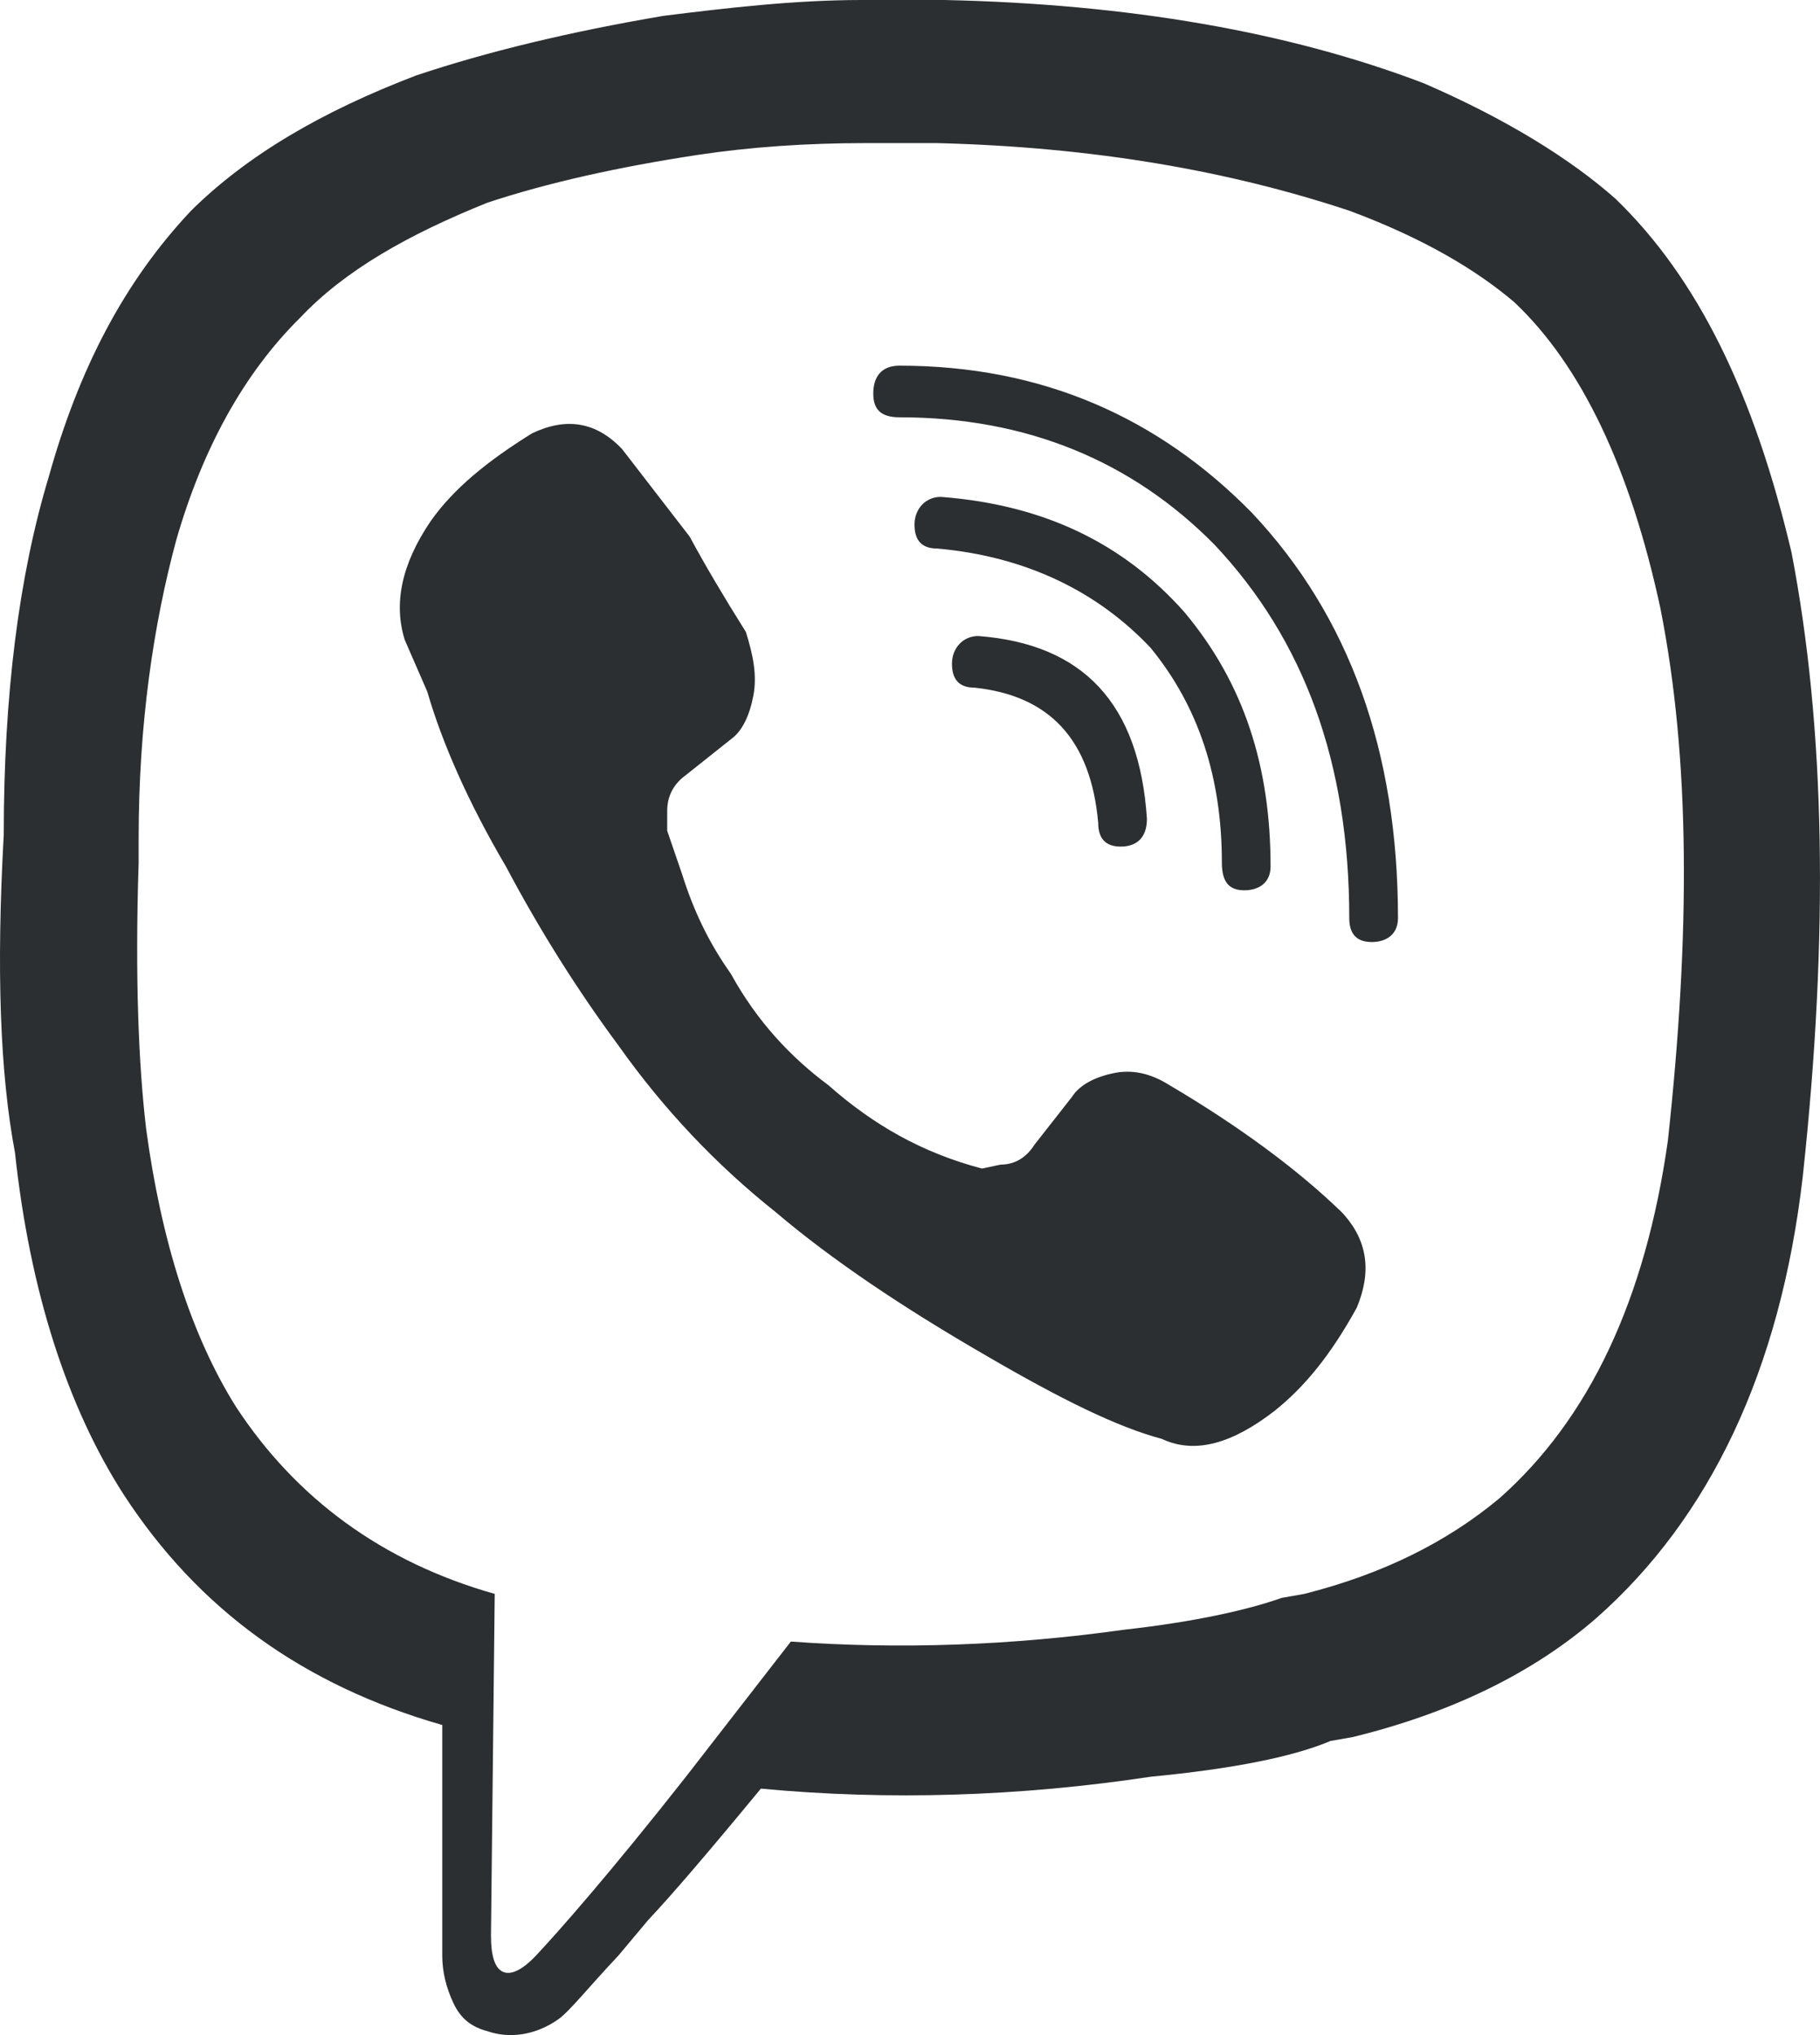 <svg width="17" height="19" viewBox="0 0 17 19" fill="none" xmlns="http://www.w3.org/2000/svg">
<path d="M15.089 1.855C15.859 2.598 16.384 3.674 16.734 5.158C17.049 6.791 17.084 8.721 16.839 10.984C16.629 12.803 15.964 14.176 14.914 15.104C14.319 15.623 13.548 15.994 12.638 16.217L12.428 16.254C12.078 16.402 11.518 16.514 10.748 16.588C9.522 16.773 8.297 16.811 7.107 16.699C6.617 17.293 6.267 17.701 6.056 17.924L5.776 18.258C5.496 18.555 5.321 18.777 5.216 18.852C5.006 19 4.761 19.037 4.551 18.963C4.411 18.926 4.306 18.852 4.236 18.703C4.166 18.555 4.131 18.406 4.131 18.258V16.105C2.836 15.734 1.855 15.029 1.155 13.953C0.63 13.137 0.28 12.06 0.14 10.762C0 10.02 -0.035 9.055 0.035 7.793C0.035 6.494 0.175 5.381 0.455 4.453C0.735 3.451 1.155 2.635 1.785 1.967C2.311 1.447 3.011 1.039 3.886 0.705C4.551 0.482 5.321 0.297 6.197 0.148C6.792 0.074 7.422 0 8.052 0H8.822C10.538 0.037 12.043 0.297 13.303 0.779C14.073 1.113 14.669 1.484 15.089 1.855ZM15.579 10.65C15.789 8.721 15.789 7.088 15.509 5.678C15.229 4.379 14.774 3.414 14.143 2.82C13.793 2.523 13.303 2.227 12.603 1.967C11.483 1.596 10.223 1.373 8.752 1.336H8.087C7.527 1.336 7.002 1.373 6.512 1.447C5.776 1.559 5.111 1.707 4.551 1.893C3.816 2.189 3.221 2.523 2.801 2.969C2.276 3.488 1.89 4.193 1.645 5.047C1.435 5.826 1.295 6.754 1.295 7.83V8.053C1.26 9.129 1.295 9.945 1.365 10.539C1.505 11.578 1.785 12.469 2.206 13.137C2.766 13.99 3.571 14.584 4.621 14.881L4.586 18.072C4.586 18.258 4.621 18.369 4.691 18.406C4.761 18.443 4.866 18.406 5.006 18.258C5.216 18.035 5.706 17.479 6.407 16.588L7.387 15.326C8.402 15.4 9.452 15.363 10.503 15.215C11.168 15.141 11.658 15.029 11.973 14.918L12.183 14.881C12.918 14.695 13.513 14.398 14.004 13.99C14.844 13.248 15.369 12.135 15.579 10.65ZM10.713 7.645C10.643 6.568 10.117 6.012 9.137 5.938C8.997 5.938 8.892 6.049 8.892 6.197C8.892 6.346 8.962 6.42 9.102 6.42C9.802 6.494 10.188 6.902 10.258 7.682C10.258 7.83 10.328 7.904 10.468 7.904C10.608 7.904 10.713 7.83 10.713 7.645ZM11.413 8.053C11.413 8.238 11.483 8.312 11.623 8.312C11.763 8.312 11.868 8.238 11.868 8.09C11.868 7.162 11.623 6.383 11.063 5.715C10.503 5.084 9.767 4.713 8.787 4.639C8.647 4.639 8.542 4.75 8.542 4.898C8.542 5.047 8.612 5.121 8.752 5.121C9.592 5.195 10.258 5.529 10.748 6.049C11.203 6.605 11.413 7.273 11.413 8.053ZM13.058 8.572C13.058 7.014 12.603 5.752 11.693 4.787C10.818 3.896 9.732 3.414 8.402 3.414C8.227 3.414 8.157 3.525 8.157 3.674C8.157 3.822 8.227 3.896 8.402 3.896C9.592 3.896 10.573 4.305 11.343 5.084C12.183 5.975 12.603 7.125 12.603 8.572C12.603 8.721 12.673 8.795 12.813 8.795C12.953 8.795 13.058 8.721 13.058 8.572ZM12.673 12.209C12.813 11.875 12.778 11.578 12.533 11.318C12.113 10.91 11.553 10.502 10.923 10.131C10.748 10.02 10.573 9.982 10.398 10.02C10.223 10.057 10.082 10.131 10.012 10.242L9.662 10.688C9.592 10.799 9.487 10.873 9.347 10.873L9.172 10.91C8.612 10.762 8.157 10.502 7.737 10.131C7.387 9.871 7.072 9.537 6.827 9.092C6.617 8.795 6.477 8.498 6.372 8.164L6.232 7.756V7.57C6.232 7.422 6.302 7.311 6.407 7.236L6.827 6.902C6.932 6.828 7.002 6.68 7.037 6.494C7.072 6.309 7.037 6.123 6.967 5.9C6.757 5.566 6.582 5.27 6.442 5.01L5.811 4.193C5.566 3.934 5.286 3.896 4.971 4.045C4.551 4.305 4.236 4.564 4.026 4.861C3.746 5.27 3.676 5.641 3.781 5.975L3.991 6.457C4.131 6.939 4.376 7.496 4.726 8.09C5.041 8.684 5.391 9.24 5.776 9.76C6.197 10.354 6.687 10.873 7.247 11.318C7.772 11.764 8.437 12.209 9.207 12.654C9.907 13.062 10.433 13.322 10.853 13.434C11.168 13.582 11.518 13.471 11.903 13.174C12.183 12.951 12.428 12.654 12.673 12.209Z" fill="#2B2F31"/>
</svg>

